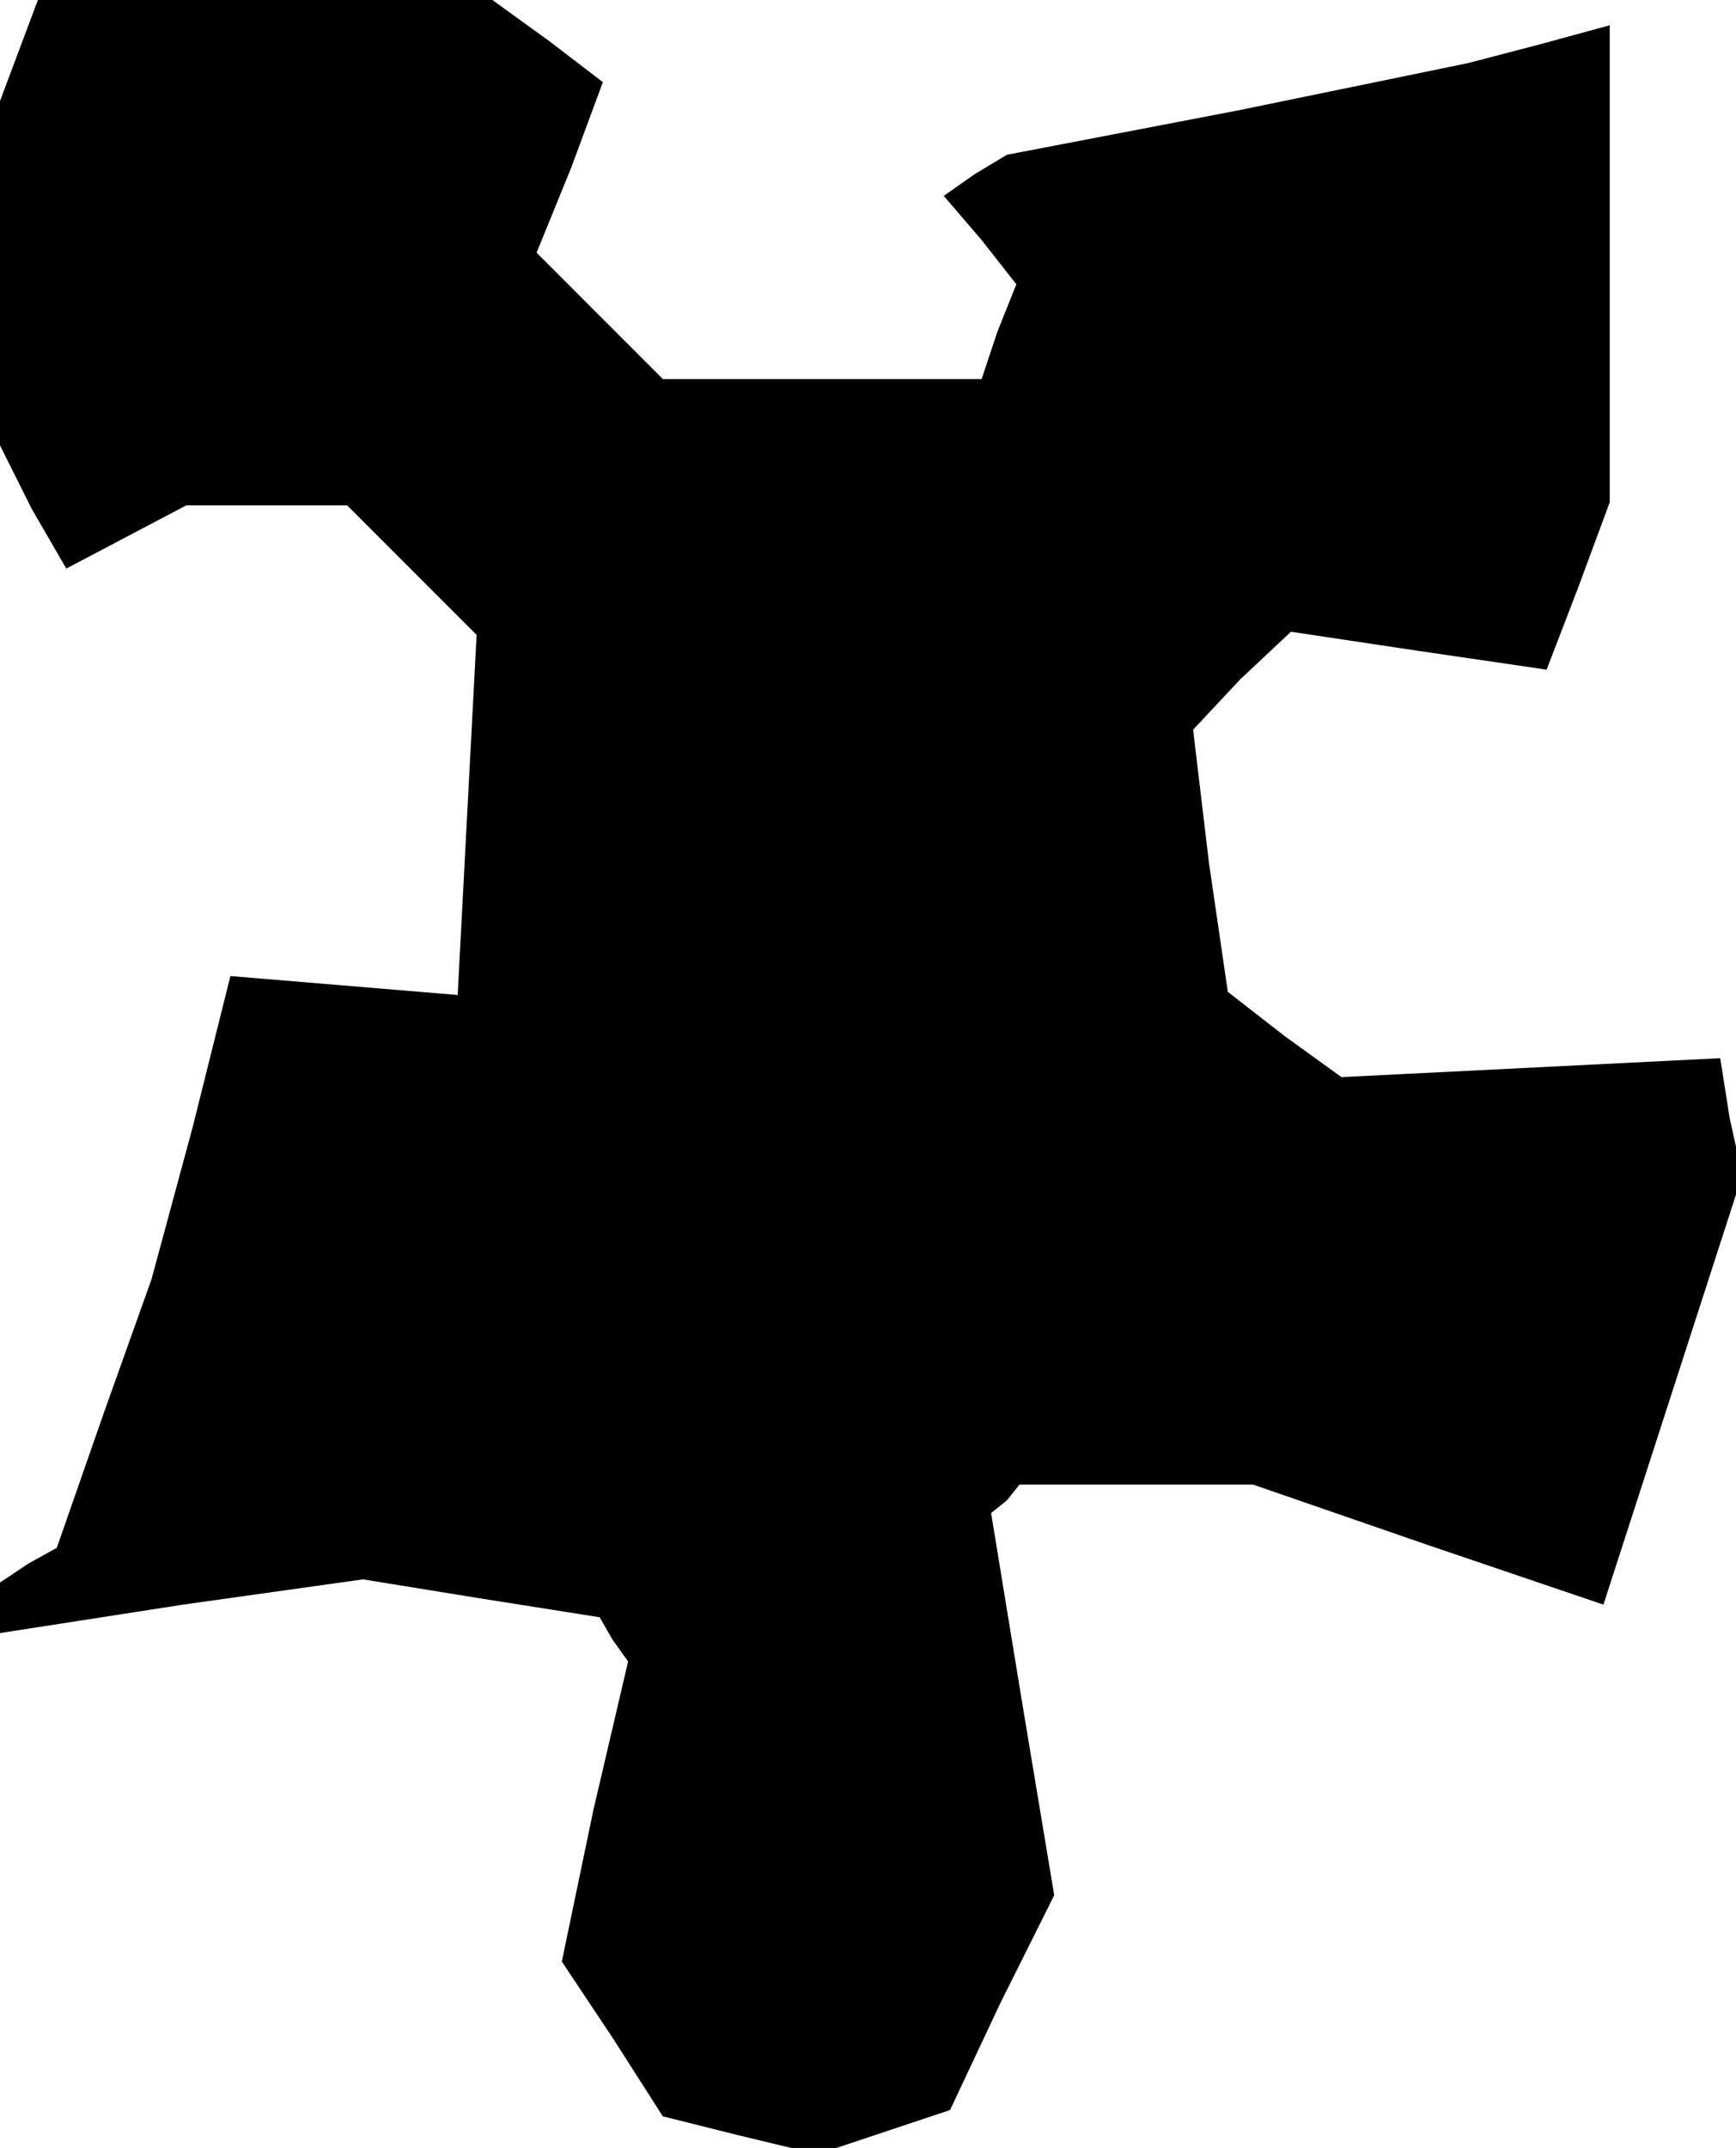 <?xml version="1.0" standalone="no"?>
<!DOCTYPE svg PUBLIC "-//W3C//DTD SVG 20010904//EN"
 "http://www.w3.org/TR/2001/REC-SVG-20010904/DTD/svg10.dtd">
<svg version="1.0" xmlns="http://www.w3.org/2000/svg"
 width="55pt" height="68pt" viewBox="0 0 55 68"
 preserveAspectRatio="xMidYMid meet">
<g transform="translate(0,68) scale(0.1,-0.1)"
fill="#000000" stroke="none">
<path d="M6 664 l-6 -16 0 -54 0 -55 10 -20 11 -19 19 10 19 10 25 0 26 0 20
-20 21 -21 -3 -57 -3 -57 -36 3 -36 3 -12 -48 -13 -48 -15 -42 -15 -43 -9 -5
-9 -6 0 -8 0 -8 58 9 57 8 37 -6 38 -6 4 -7 5 -7 -11 -47 -10 -48 16 -24 16
-25 24 -6 25 -6 21 7 21 7 16 34 17 34 -10 60 -10 61 5 4 4 5 37 0 37 0 55
-19 56 -19 22 68 22 68 -4 18 -3 19 -60 -3 -60 -3 -18 13 -18 14 -6 41 -5 42
15 16 16 15 40 -6 41 -6 10 26 10 27 0 76 0 75 -22 -6 -23 -6 -73 -15 -73 -14
-10 -6 -10 -7 12 -14 11 -14 -6 -15 -5 -15 -51 0 -50 0 -20 20 -20 20 11 27
10 27 -17 13 -18 13 -72 0 -72 0 -6 -16z"/>
</g>
</svg>
